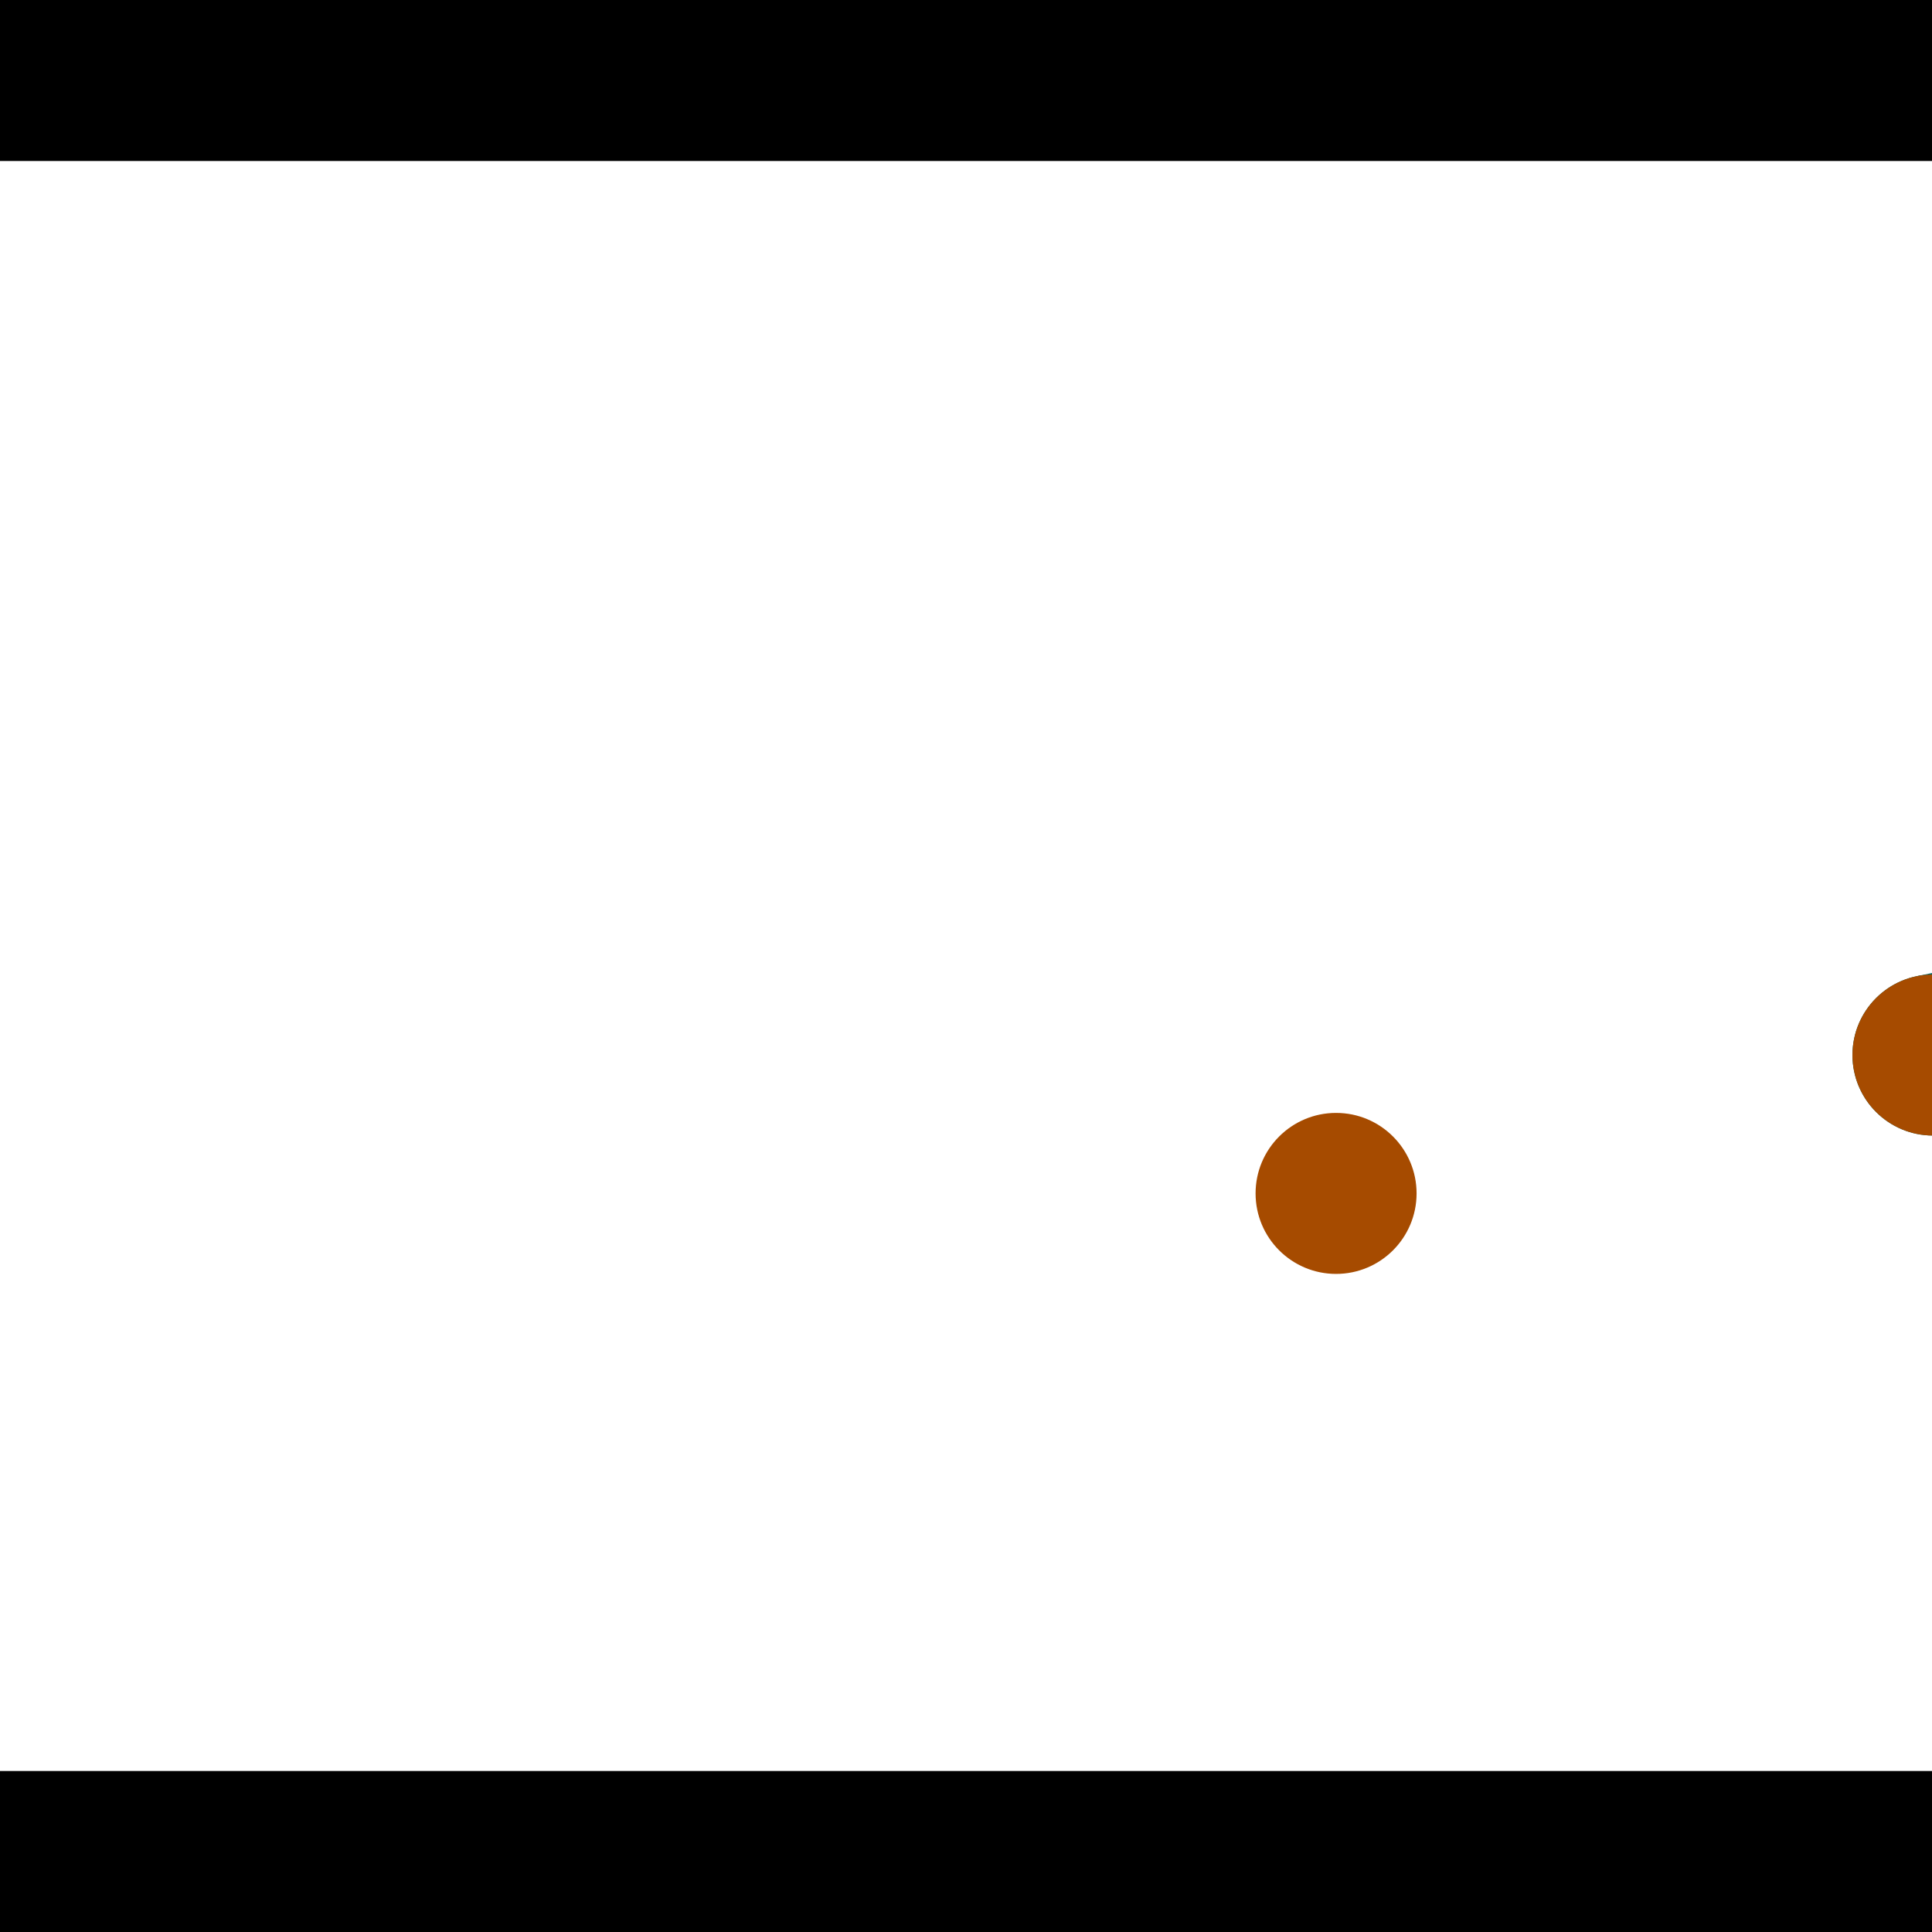 <?xml version="1.0" encoding="utf-8"?> <!-- Generator: Adobe Illustrator 13.0.0, SVG Export Plug-In . SVG Version: 6.00 Build 14948)  --> <svg version="1.2" baseProfile="tiny" id="Layer_1" xmlns="http://www.w3.org/2000/svg" xmlns:xlink="http://www.w3.org/1999/xlink" x="0px" y="0px" width="512px" height="512px" viewBox="0 0 512 512" xml:space="preserve">
<rect x="0" y="0" width="512" height="512" fill="#333333" stroke="none"/>
<polygon points="0,0 512,0 512,512 0,512" style="fill:#ffffff; stroke:#000000;stroke-width:0"/>
<polygon points="-107.362,75.579 -64.974,70.702 -40.581,282.748 -82.969,287.624" style="fill:#006363; stroke:#000000;stroke-width:0"/>
<circle fill="#006363" stroke="#006363" stroke-width="0" cx="-86.168" cy="73.14" r="21.333"/>
<circle fill="#006363" stroke="#006363" stroke-width="0" cx="-61.775" cy="285.186" r="21.333"/>
<polygon points="717.111,215.45 725.751,257.232 516.571,300.488 507.931,258.705" style="fill:#006363; stroke:#000000;stroke-width:0"/>
<circle fill="#006363" stroke="#006363" stroke-width="0" cx="721.431" cy="236.341" r="21.333"/>
<circle fill="#006363" stroke="#006363" stroke-width="0" cx="512.251" cy="279.597" r="21.333"/>
<polygon points="1256,469.333 256,1469.33 -744,469.333" style="fill:#000000; stroke:#000000;stroke-width:0"/>
<polygon points="-744,42.667 256,-957.333 1256,42.667" style="fill:#000000; stroke:#000000;stroke-width:0"/>
<circle fill="#a64b00" stroke="#a64b00" stroke-width="0" cx="-86.168" cy="73.14" r="21.333"/>
<circle fill="#a64b00" stroke="#a64b00" stroke-width="0" cx="-61.775" cy="285.186" r="21.333"/>
<circle fill="#a64b00" stroke="#a64b00" stroke-width="0" cx="721.431" cy="236.341" r="21.333"/>
<circle fill="#a64b00" stroke="#a64b00" stroke-width="0" cx="512.251" cy="279.597" r="21.333"/>
<circle fill="#a64b00" stroke="#a64b00" stroke-width="0" cx="354.075" cy="316.266" r="21.333"/>
</svg>
